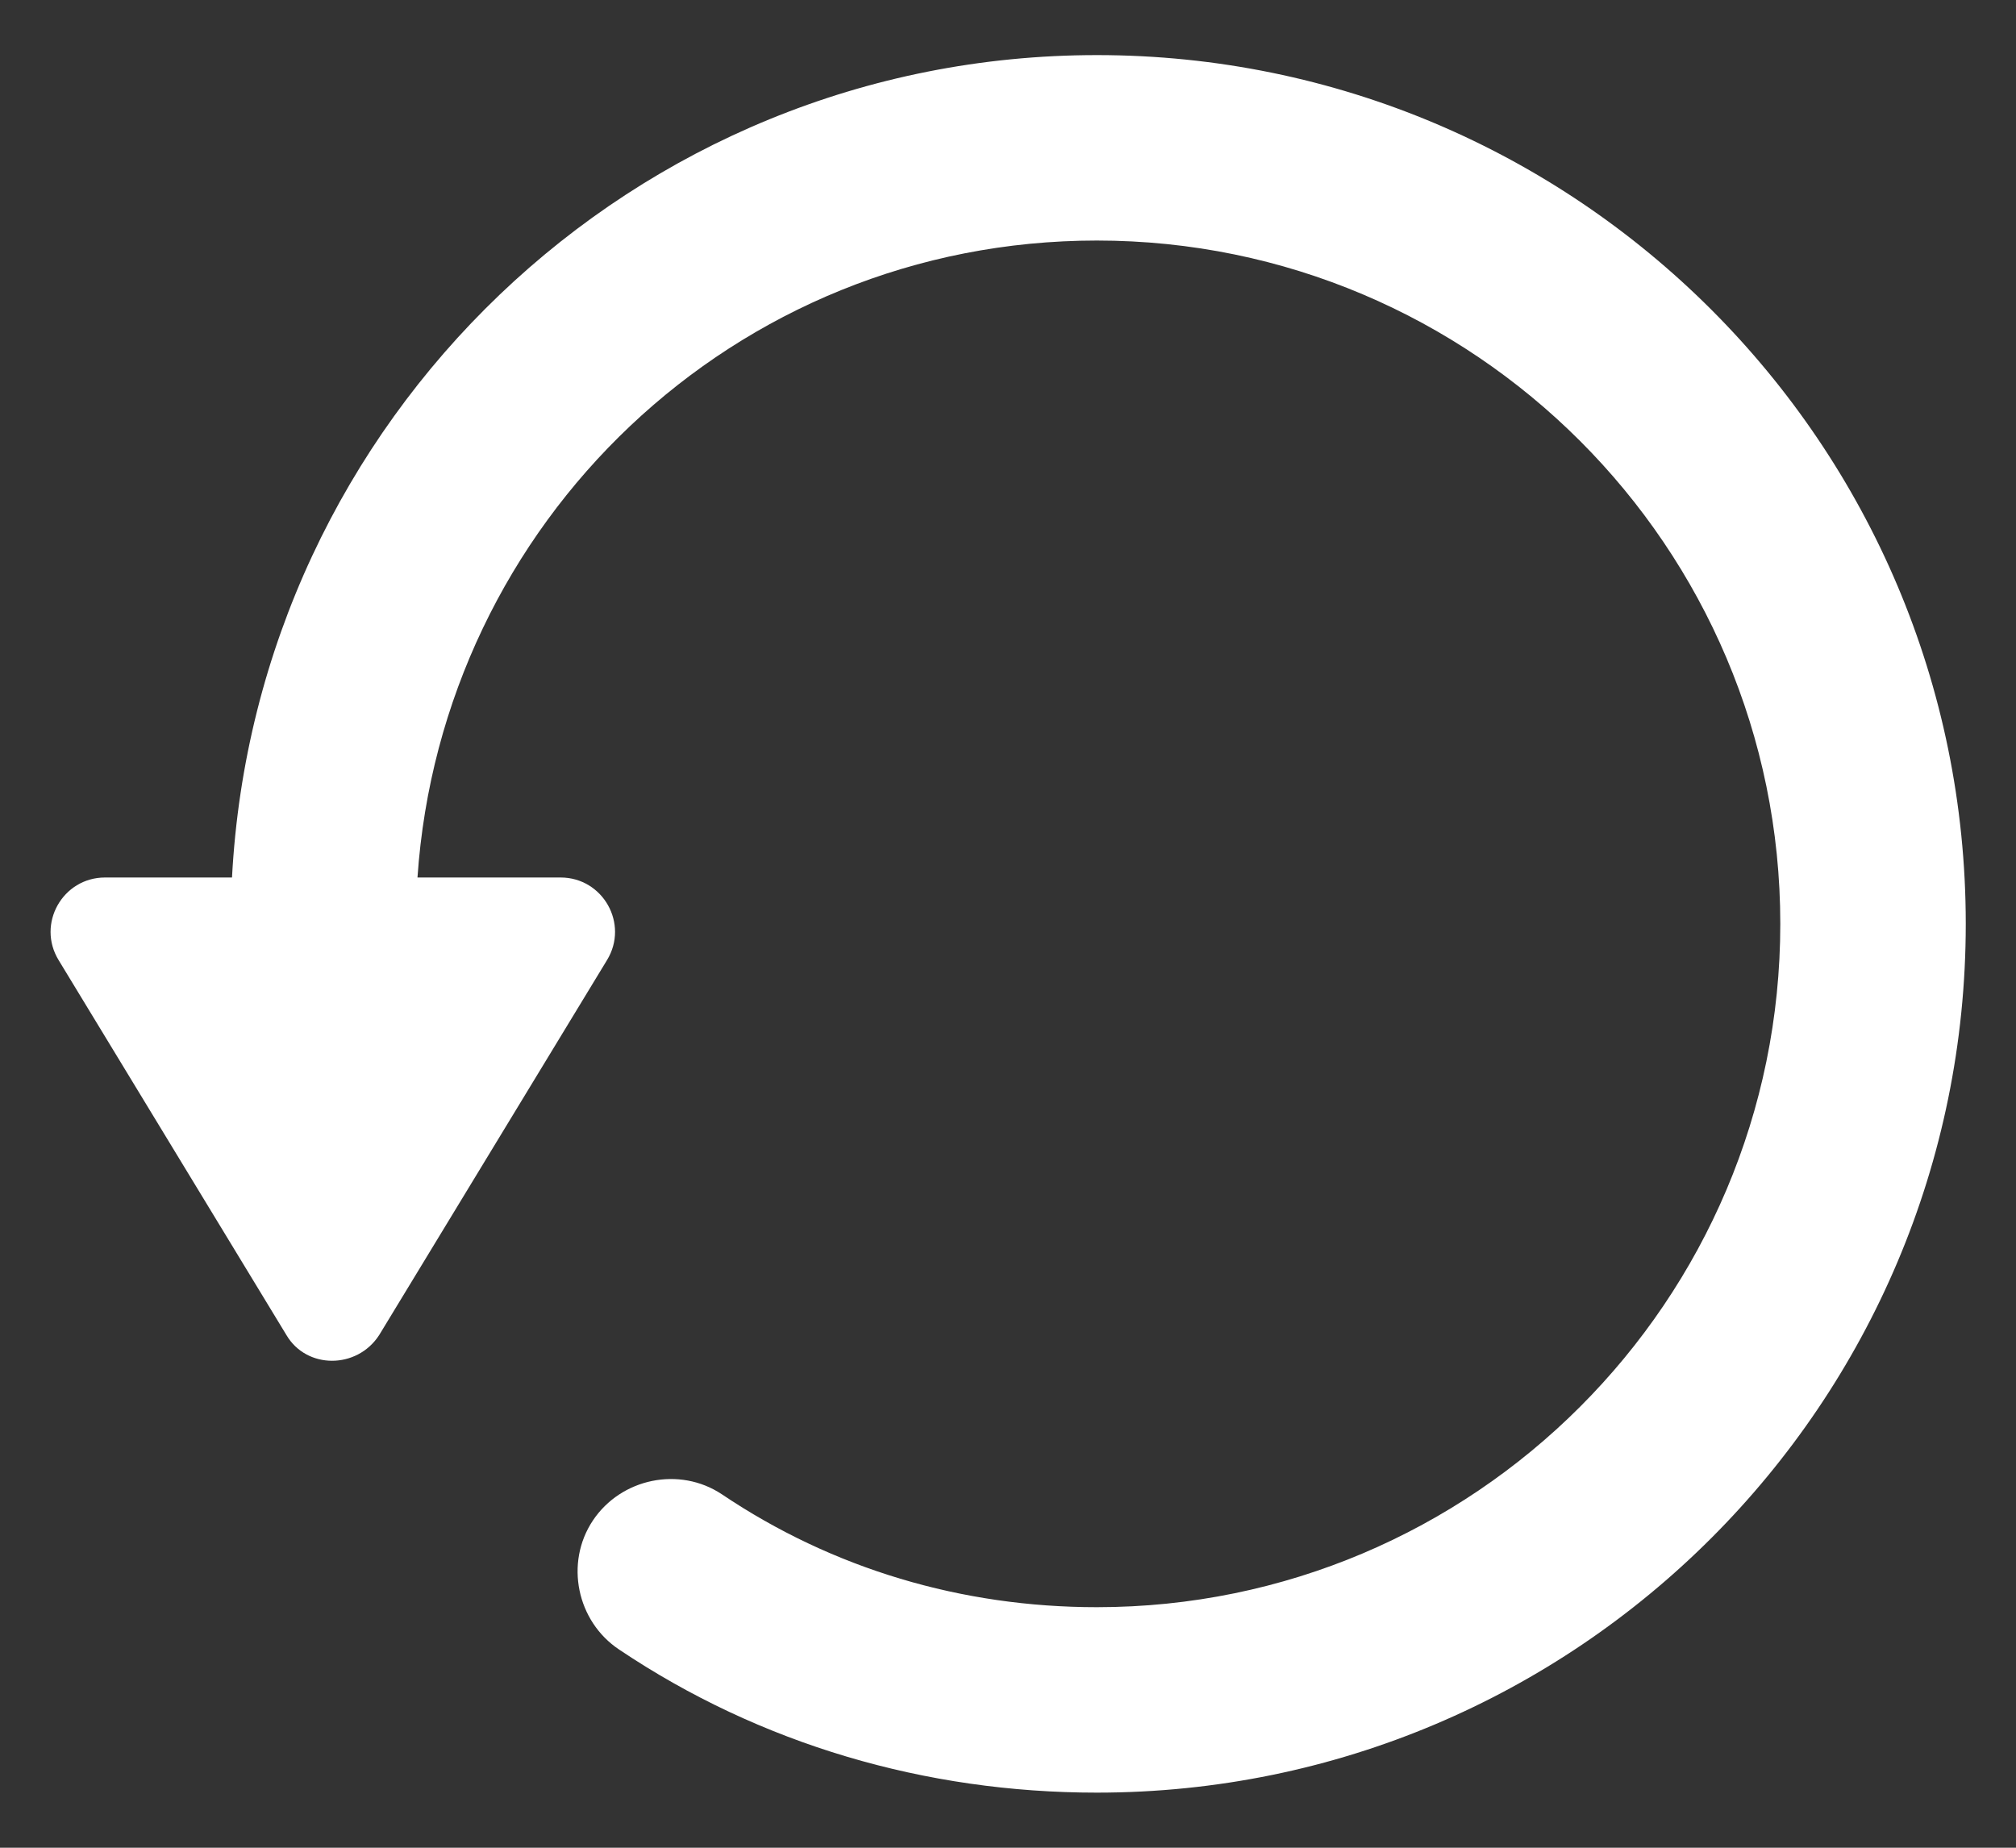 <svg width="24" height="22" viewBox="0 0 24 22" fill="none" xmlns="http://www.w3.org/2000/svg">
<rect x="0" y="0" width="24" height="22" fill="#333333" stroke="none"/>
<path d="M13.058 0.656C7.538 0.656 3.05 5 2.762 10.448H1.25C0.746 10.448 0.434 11 0.698 11.432L3.41 15.896C3.65 16.304 4.25 16.304 4.514 15.896L7.226 11.432C7.49 11 7.178 10.448 6.674 10.448H4.97C5.258 6.224 8.738 2.864 13.058 2.864C17.546 2.864 21.194 6.512 21.194 11C21.194 15.488 17.546 19.136 13.058 19.136C11.45 19.136 9.914 18.68 8.594 17.792C8.09 17.456 7.394 17.6 7.058 18.104C6.722 18.608 6.866 19.304 7.37 19.64C9.05 20.768 11.018 21.344 13.058 21.344C18.77 21.344 23.402 16.712 23.402 11C23.402 5.288 18.77 0.656 13.058 0.656Z" fill="white"/>
</svg>

